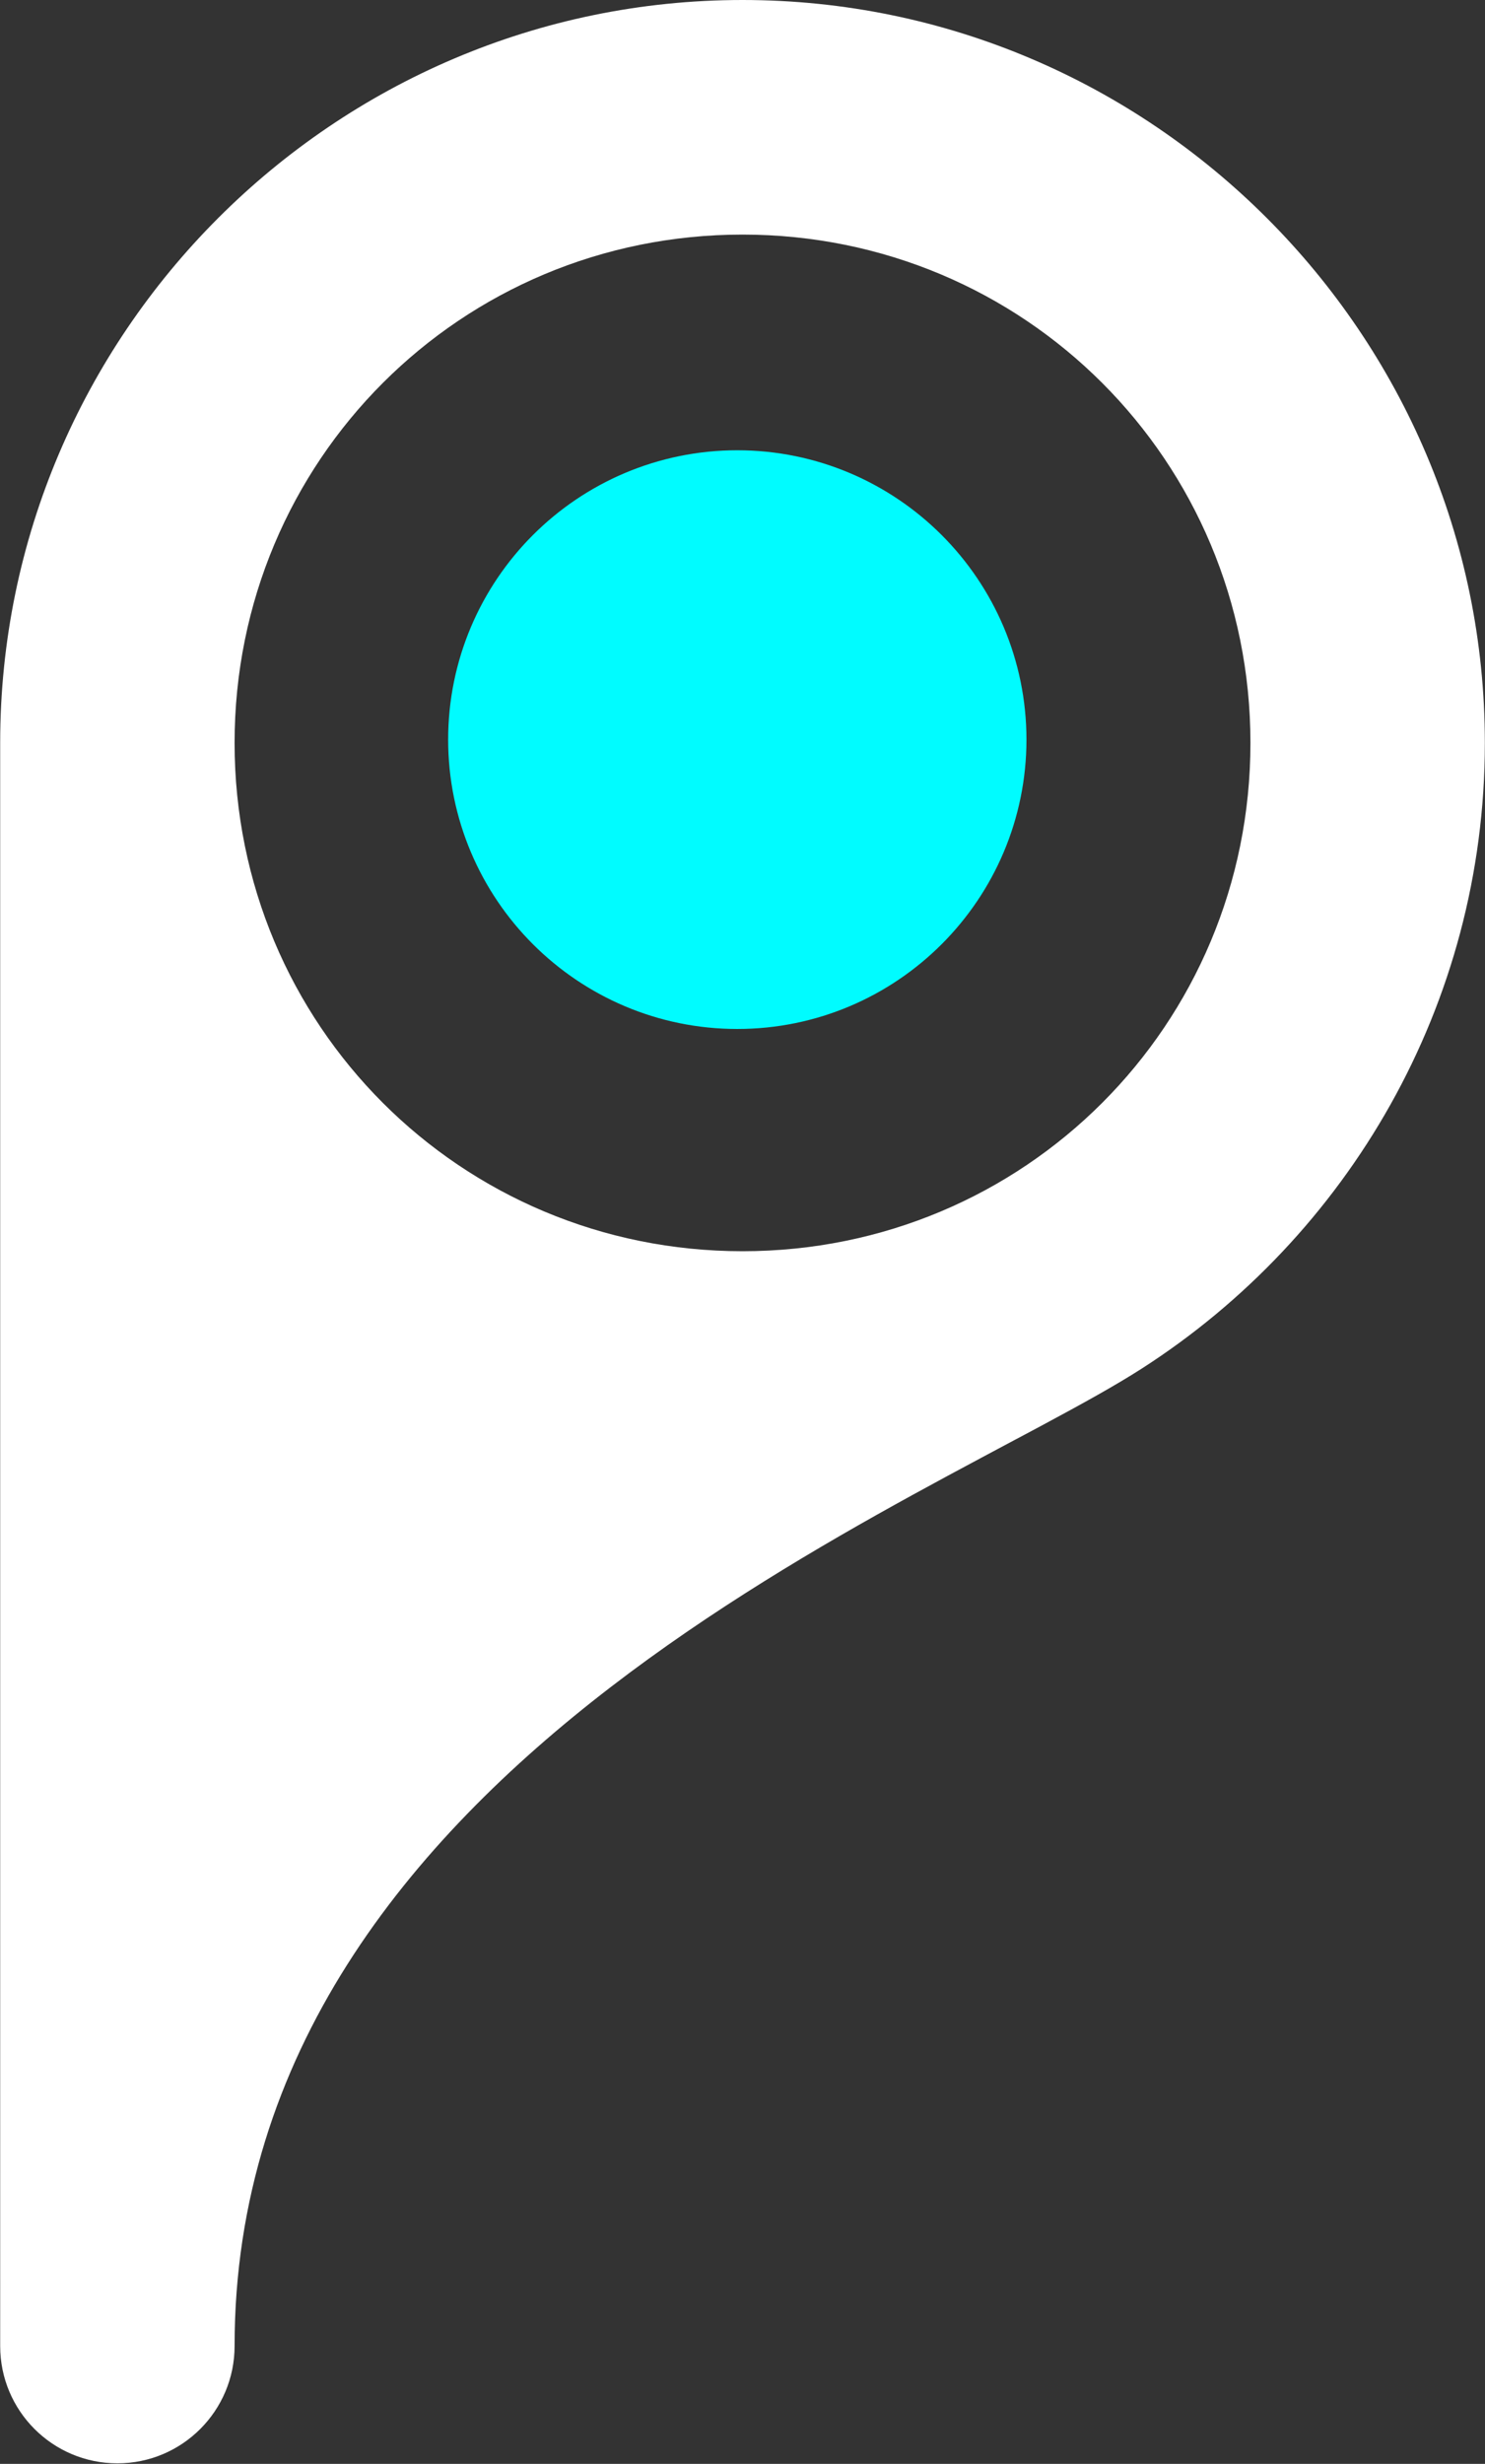<?xml version="1.0" encoding="UTF-8" standalone="no"?>
<svg
   xmlns:dc="http://purl.org/dc/elements/1.1/"
   xmlns:cc="http://creativecommons.org/ns#"
   xmlns:rdf="http://www.w3.org/1999/02/22-rdf-syntax-ns#"
   xmlns:svg="http://www.w3.org/2000/svg"
   xmlns="http://www.w3.org/2000/svg"
   xmlns:sodipodi="http://sodipodi.sourceforge.net/DTD/sodipodi-0.dtd"
   xmlns:inkscape="http://www.inkscape.org/namespaces/inkscape"
   id="logo"
   version="1.1"
   viewBox="0 0 49.241 81.638"
   sodipodi:docname="rLoopIcon.svg"
   inkscape:version="0.92.2 5c3e80d, 2017-08-06"
   width="49.241"
   height="81.638">
  <rect x="0" y="0" width="49.241" height="81.638" fill="#333333" stroke="none"/>
  <defs
     id="defs4161" />
  <sodipodi:namedview
     pagecolor="#ffffff"
     bordercolor="#666666"
     borderopacity="1"
     objecttolerance="10"
     gridtolerance="10"
     guidetolerance="10"
     inkscape:pageopacity="0"
     inkscape:pageshadow="2"
     inkscape:window-width="1680"
     inkscape:window-height="959"
     id="namedview4159"
     showgrid="false"
     inkscape:zoom="0.76777251"
     inkscape:cx="-116.6026"
     inkscape:cy="42.307828"
     inkscape:window-x="-2"
     inkscape:window-y="0"
     inkscape:window-maximized="0"
     inkscape:current-layer="layer6" />
  <g
     transform="matrix(1.333,0,0,-1.333,-196.52,94.527)"
     id="g4156" />
  <g
     inkscape:groupmode="layer"
     id="layer6"
     inkscape:label="logo"
     style="display:inline"
     transform="translate(-160.681,-28.513)">
    <g
       transform="matrix(1.333,0,0,-1.333,185.302,28.513)"
       id="g4138">
      <path
         d="m 0,0 c -10.164,0 -18.466,-8.302 -18.466,-18.466 v -39.848 c 0,-1.611 1.305,-2.916 2.916,-2.916 1.61,0 2.915,1.305 2.915,2.916 0,14.578 17.43,21.002 22.559,24.291 5.129,3.288 8.542,9.04 8.542,15.557 C 18.466,-8.302 10.164,0 0,0 m 0,-31.101 c -7.013,0 -12.635,5.622 -12.635,12.635 0,7.012 5.622,12.635 12.635,12.635 7.013,0 12.635,-5.623 12.635,-12.635 0,-7.013 -5.622,-12.635 -12.635,-12.635"
         id="path4136"
         inkscape:connector-curvature="0"
         style="fill:#ffffff" />
    </g>
    <g
       transform="matrix(1.333,0,0,-1.333,185.302,44.063)"
       id="g4146">
      <path
         d="m 0,0 c 3.757,0 6.803,-3.046 6.803,-6.803 0,-3.758 -3.046,-6.804 -6.803,-6.804 -3.758,0 -6.803,3.046 -6.803,6.804 C -6.803,-3.046 -3.758,0 0,0"
         id="path4144"
         inkscape:connector-curvature="0"
         style="fill:#ffffff" />
    </g>
    <g
       transform="matrix(1.333,0,0,-1.333,185.129,59.608)"
       id="g4150">
      <path
         d="M 0,0 C 2.726,0 4.943,2.217 4.943,4.943 4.943,7.668 2.726,9.885 0,9.885 -2.726,9.885 -4.943,7.668 -4.943,4.943 -4.943,2.217 -2.726,0 0,0"
         id="path4148"
         inkscape:connector-curvature="0"
         style="fill:#00fcff" />
    </g>
    <g
       transform="matrix(1.333,0,0,-1.333,185.129,59.608)"
       id="g4154">
      <path
         d="M 0,0 C 2.726,0 4.943,2.217 4.943,4.943 4.943,7.668 2.726,9.885 0,9.885 -2.726,9.885 -4.943,7.668 -4.943,4.943 -4.943,2.217 -2.726,0 0,0 Z"
         id="path4152"
         inkscape:connector-curvature="0"
         style="fill:none;stroke:#00fcff;stroke-width:4.5" />
    </g>
  </g>
</svg>
